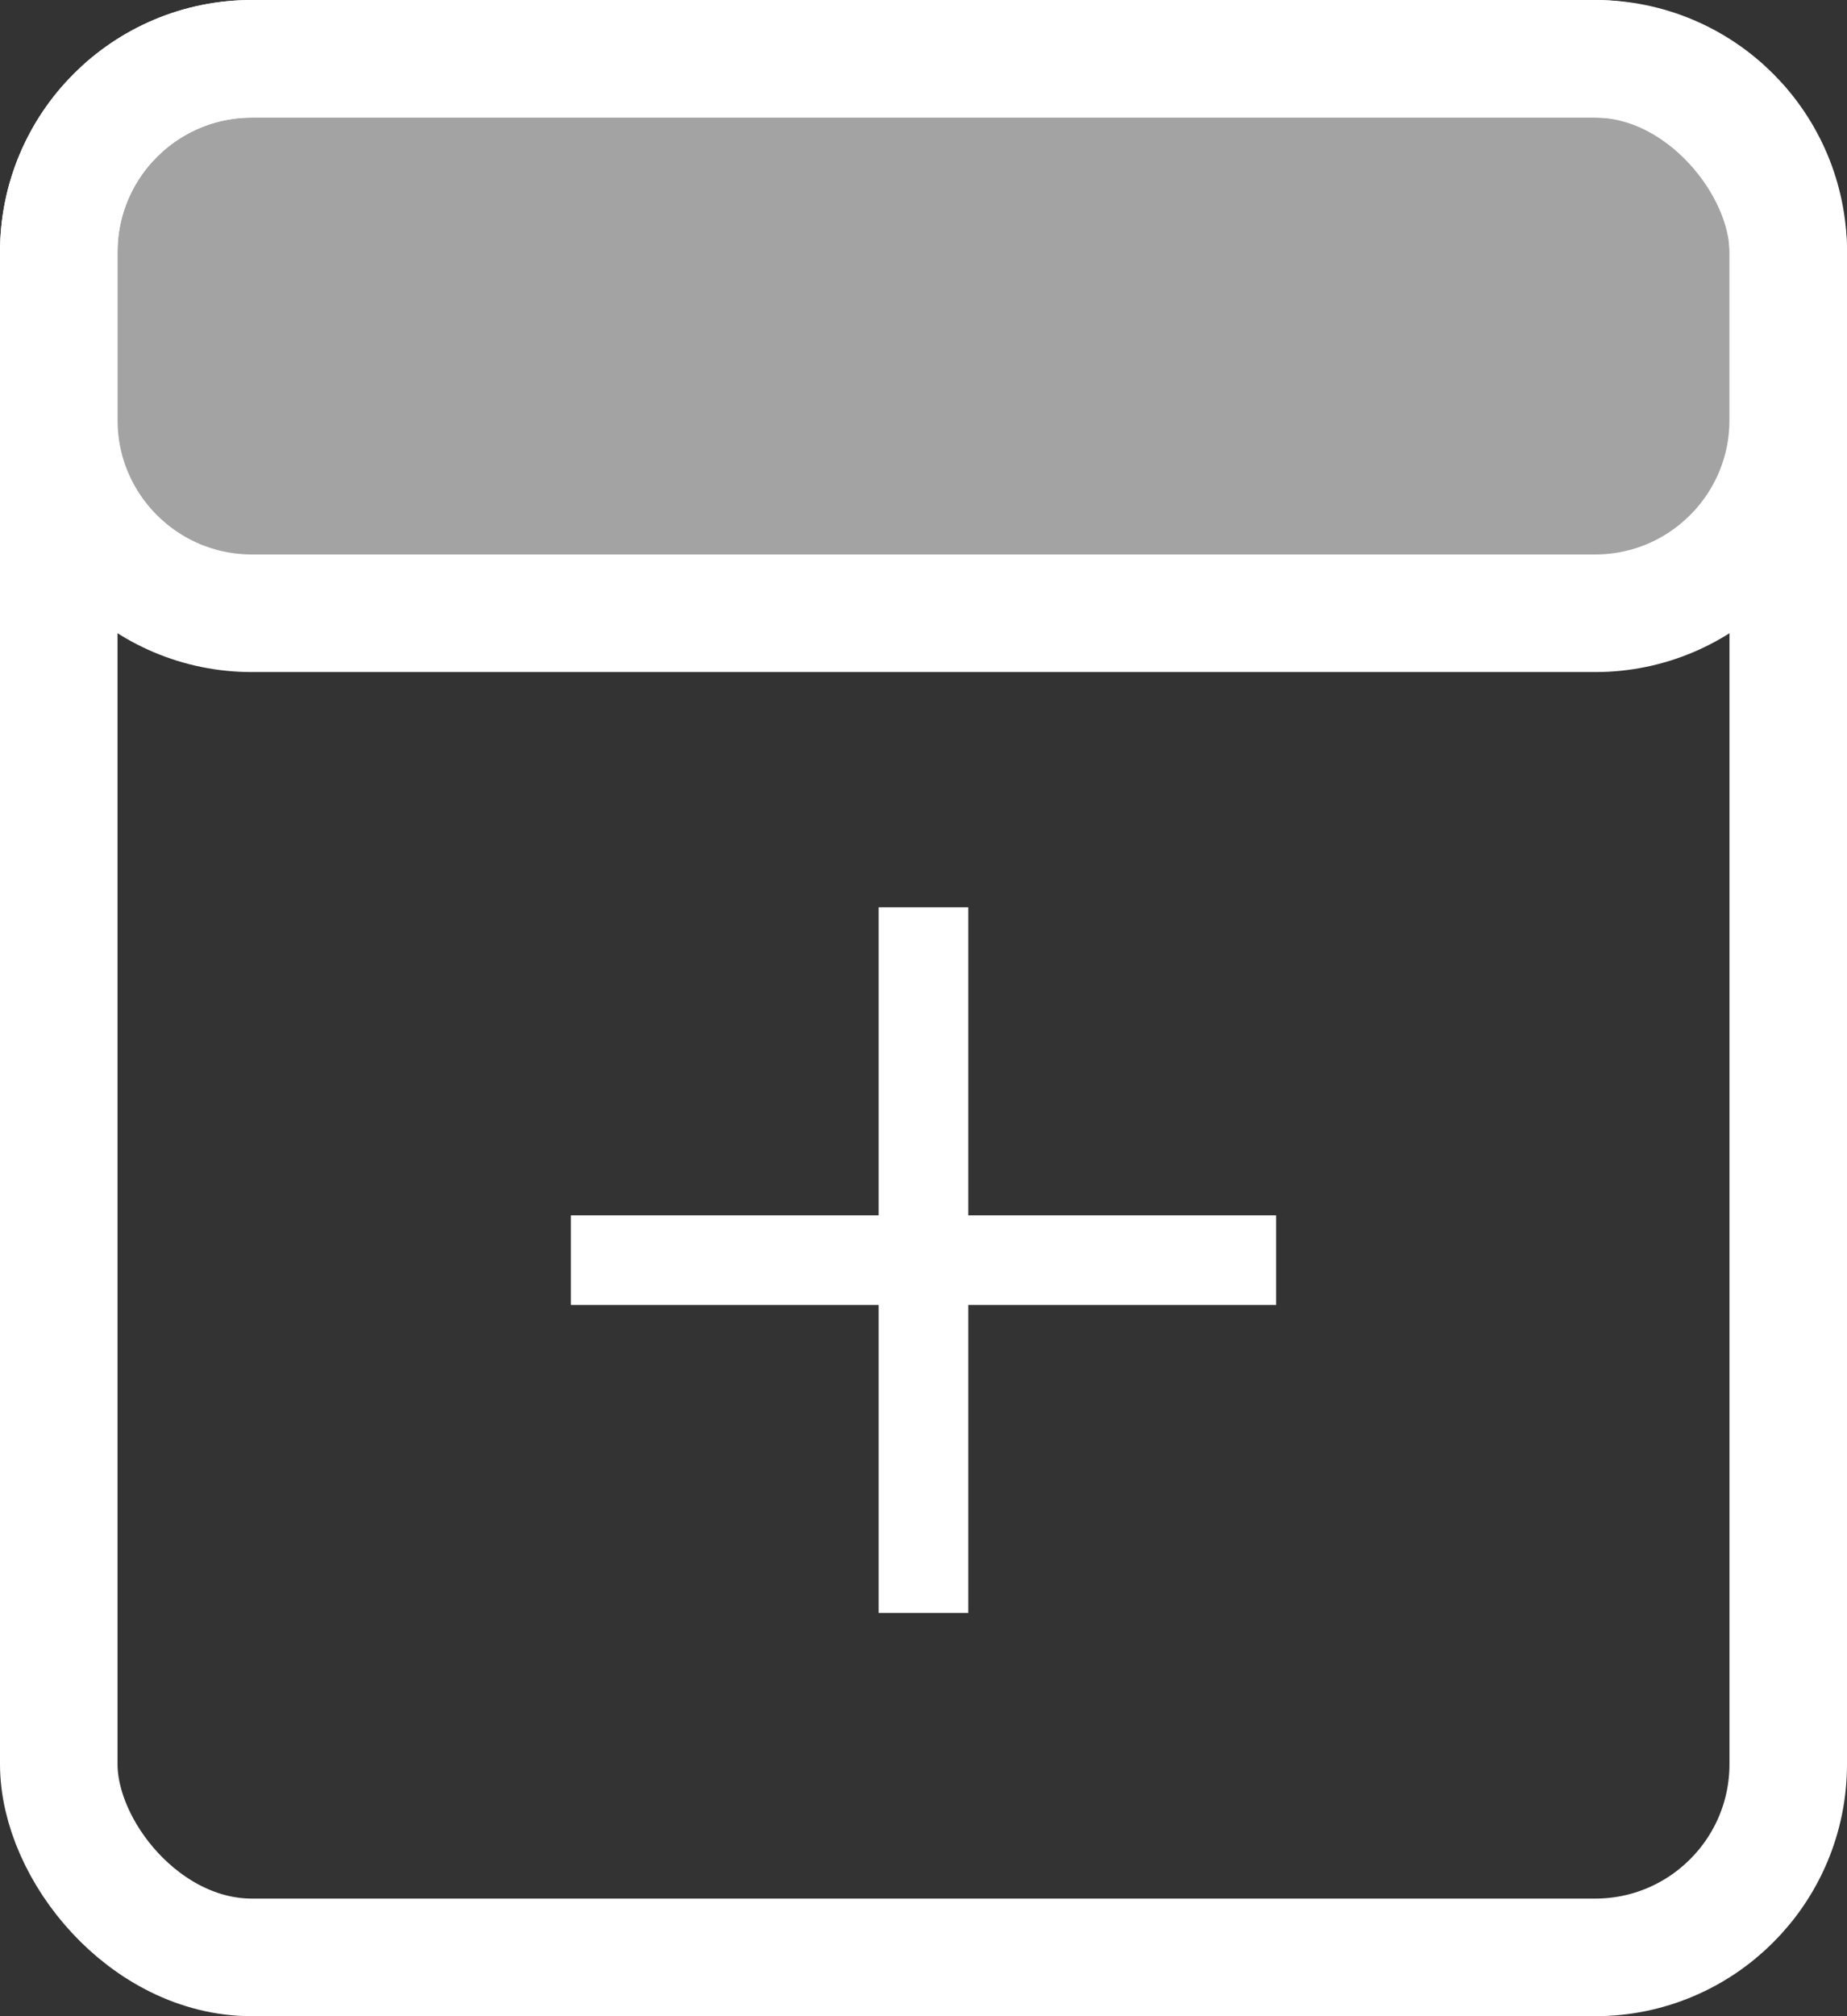 <svg width="22" height="24" viewBox="0 0 22 24" fill="none" xmlns="http://www.w3.org/2000/svg">
<rect x="0" y="0" width="22" height="24" fill="#333333" stroke="none"/>
<rect x="0.7" y="0.7" width="20.6" height="22.6" rx="2.3" stroke="white" stroke-width="1.4"/>
<path d="M3 0.7H19C20.27 0.7 21.3 1.73 21.3 3V5C21.3 6.27 20.27 7.3 19 7.3H3C1.73 7.3 0.7 6.27 0.7 5V3C0.7 1.73 1.73 0.7 3 0.7Z" fill="white" fill-opacity="0.55" stroke="white" stroke-width="1.4"/>
<rect x="7" y="14.667" width="8" height="0.667" fill="white" stroke="white" stroke-width="0.4"/>
<rect x="11.333" y="11" width="8" height="0.667" transform="rotate(90 11.333 11)" fill="white" stroke="white" stroke-width="0.4"/>
</svg>
